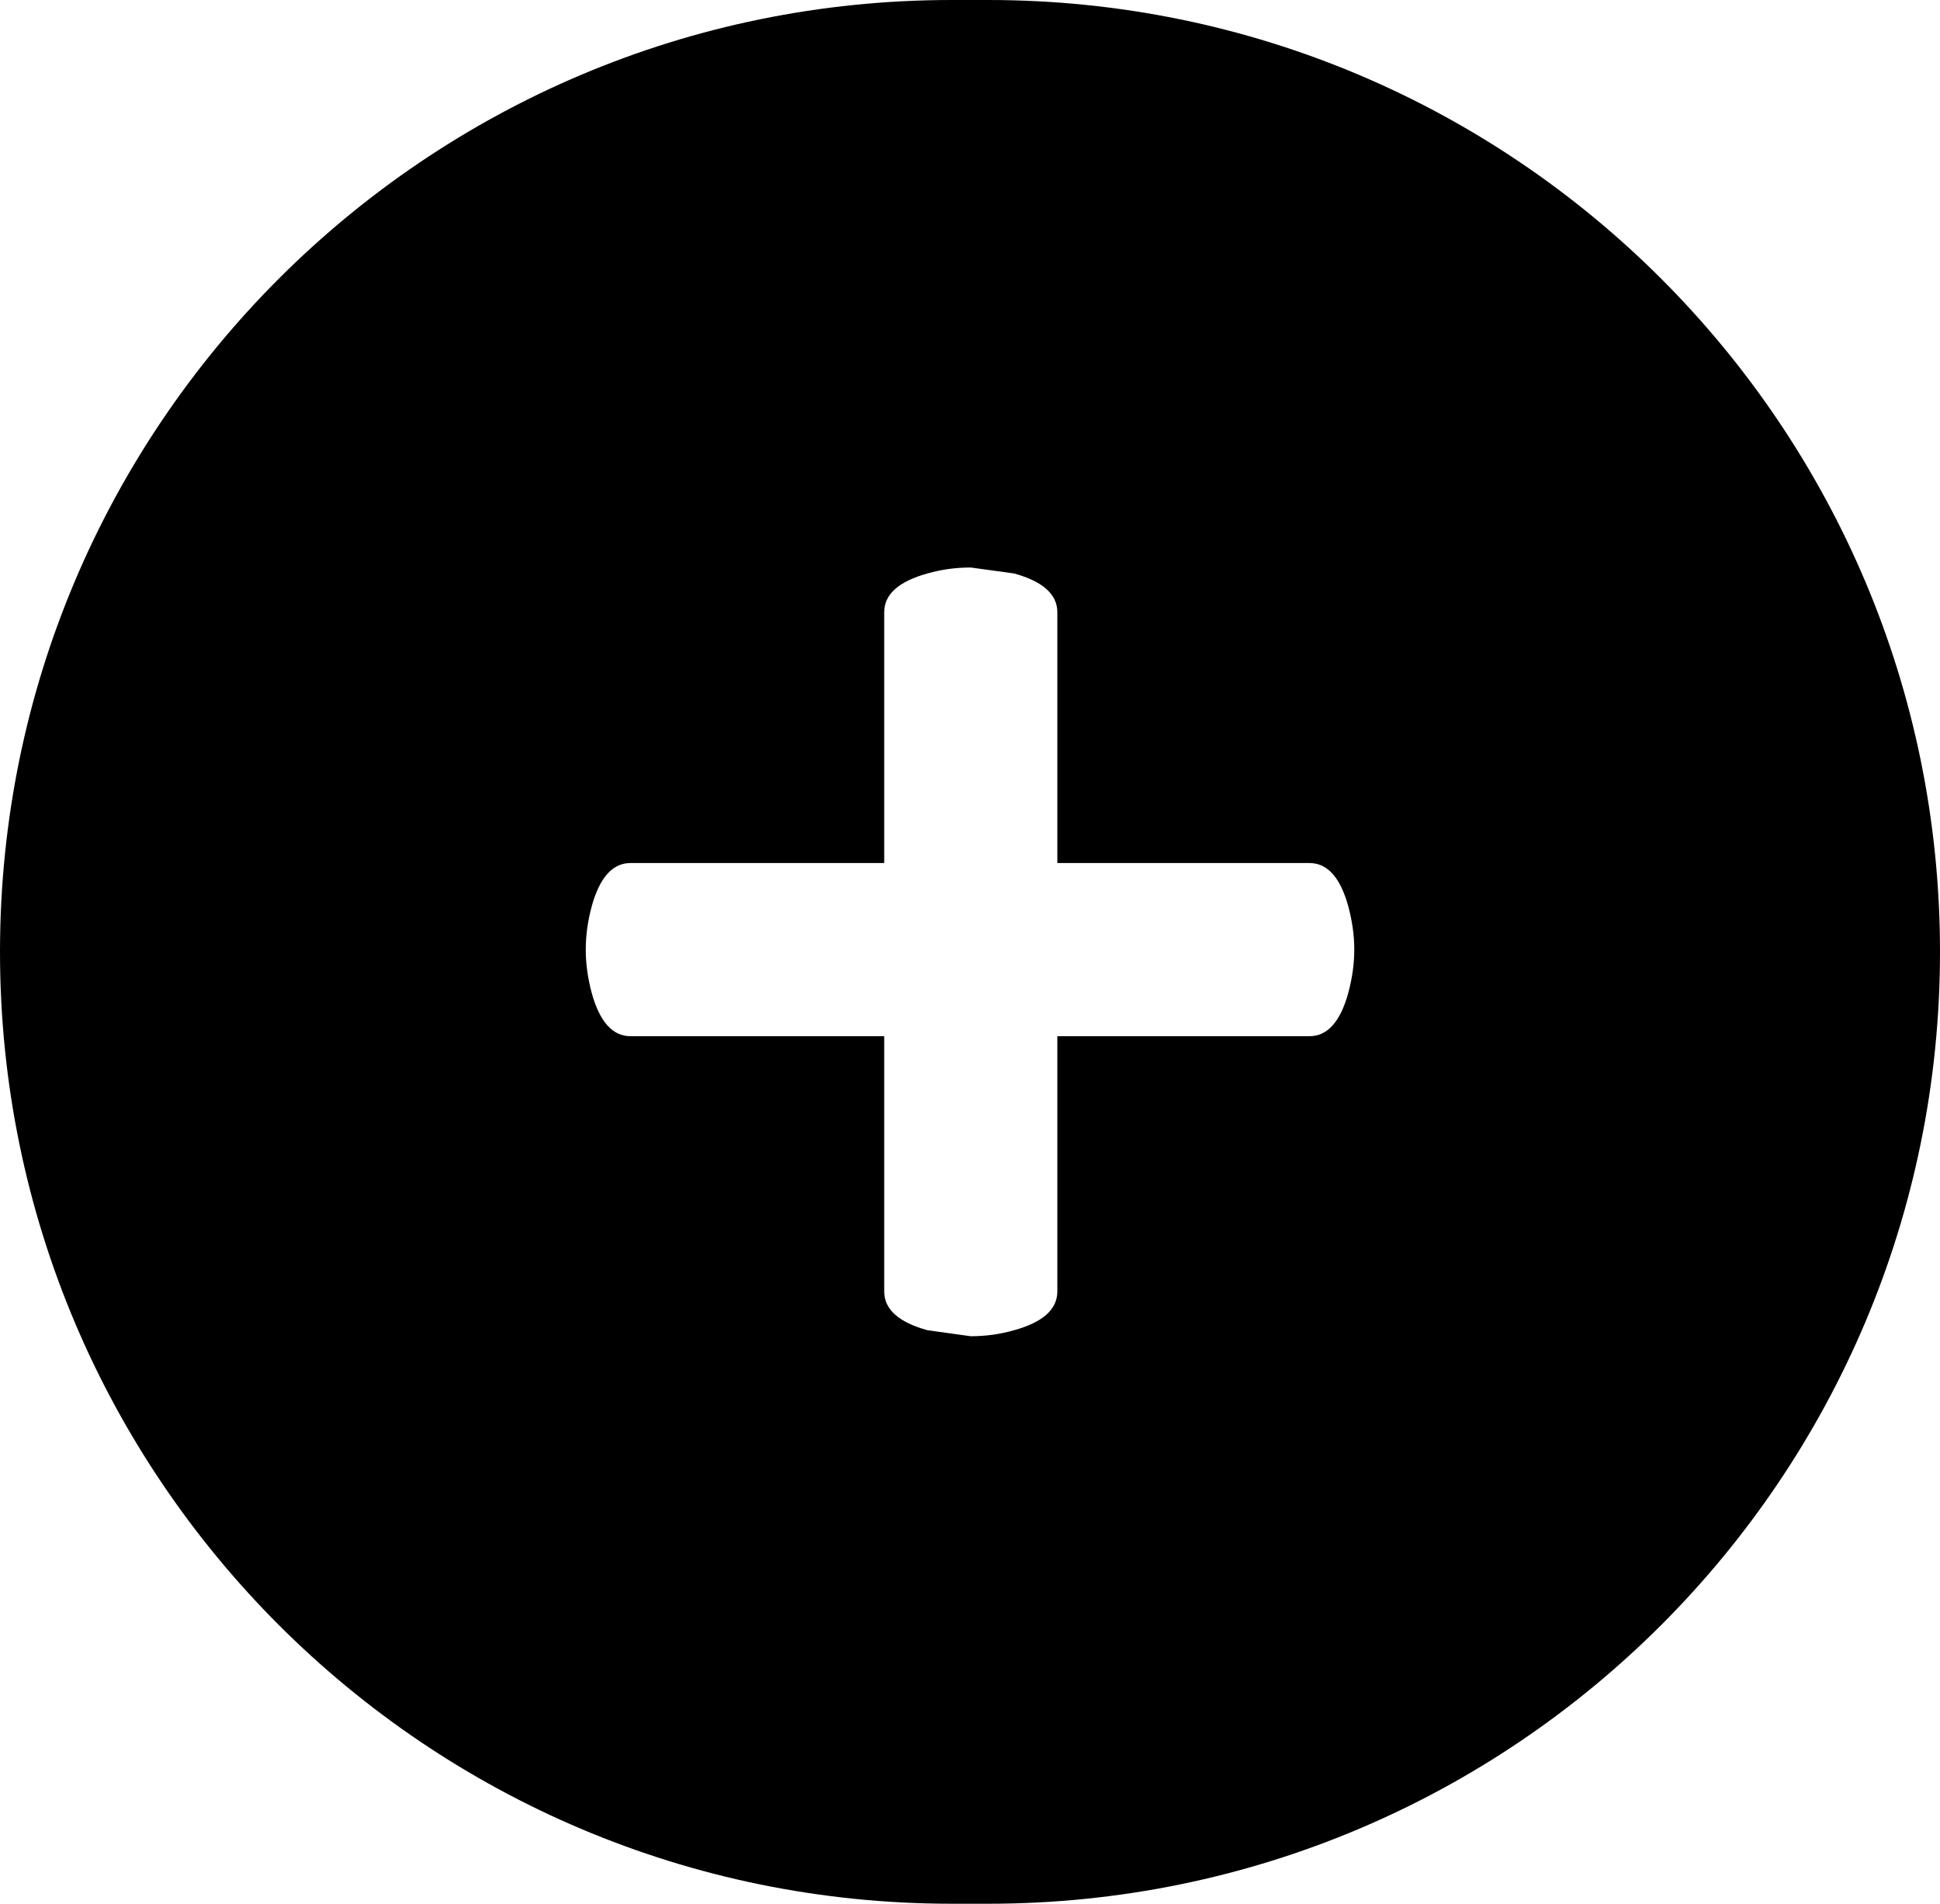 <?xml version="1.0" encoding="UTF-8"?>
<svg id="Ebene_1" xmlns="http://www.w3.org/2000/svg" viewBox="0 0 388.19 380.84">
  <path d="M197.77,0h-7.35C137.84,0,90.23,21.31,55.77,55.77,21.31,90.23,0,137.83,0,190.42,0,295.58,85.26,380.84,190.42,380.84h7.35c52.58,0,100.19-21.31,134.65-55.77,34.46-34.46,55.77-82.07,55.77-134.65C388.19,85.25,302.94,0,197.77,0ZM269.79,198.63c-1.59,5.77-4.18,8.66-7.76,8.66h-50.46v51.06c0,3.58-2.89,6.17-8.66,7.76-2.79.8-5.68,1.2-8.66,1.2l-8.66-1.2c-5.78-1.59-8.66-4.18-8.66-7.76v-51.06h-50.77c-3.58,0-6.17-2.89-7.76-8.66-.8-2.99-1.19-5.87-1.19-8.66s.39-5.67,1.19-8.66c1.59-5.77,4.18-8.66,7.76-8.66h50.77v-50.17c0-3.58,2.88-6.17,8.66-7.76,2.78-.8,5.67-1.19,8.66-1.19l8.66,1.19c5.77,1.59,8.66,4.18,8.66,7.76v50.17h50.46c3.58,0,6.17,2.89,7.76,8.66.8,2.99,1.2,5.87,1.2,8.66s-.4,5.67-1.2,8.66Z"/>
</svg>